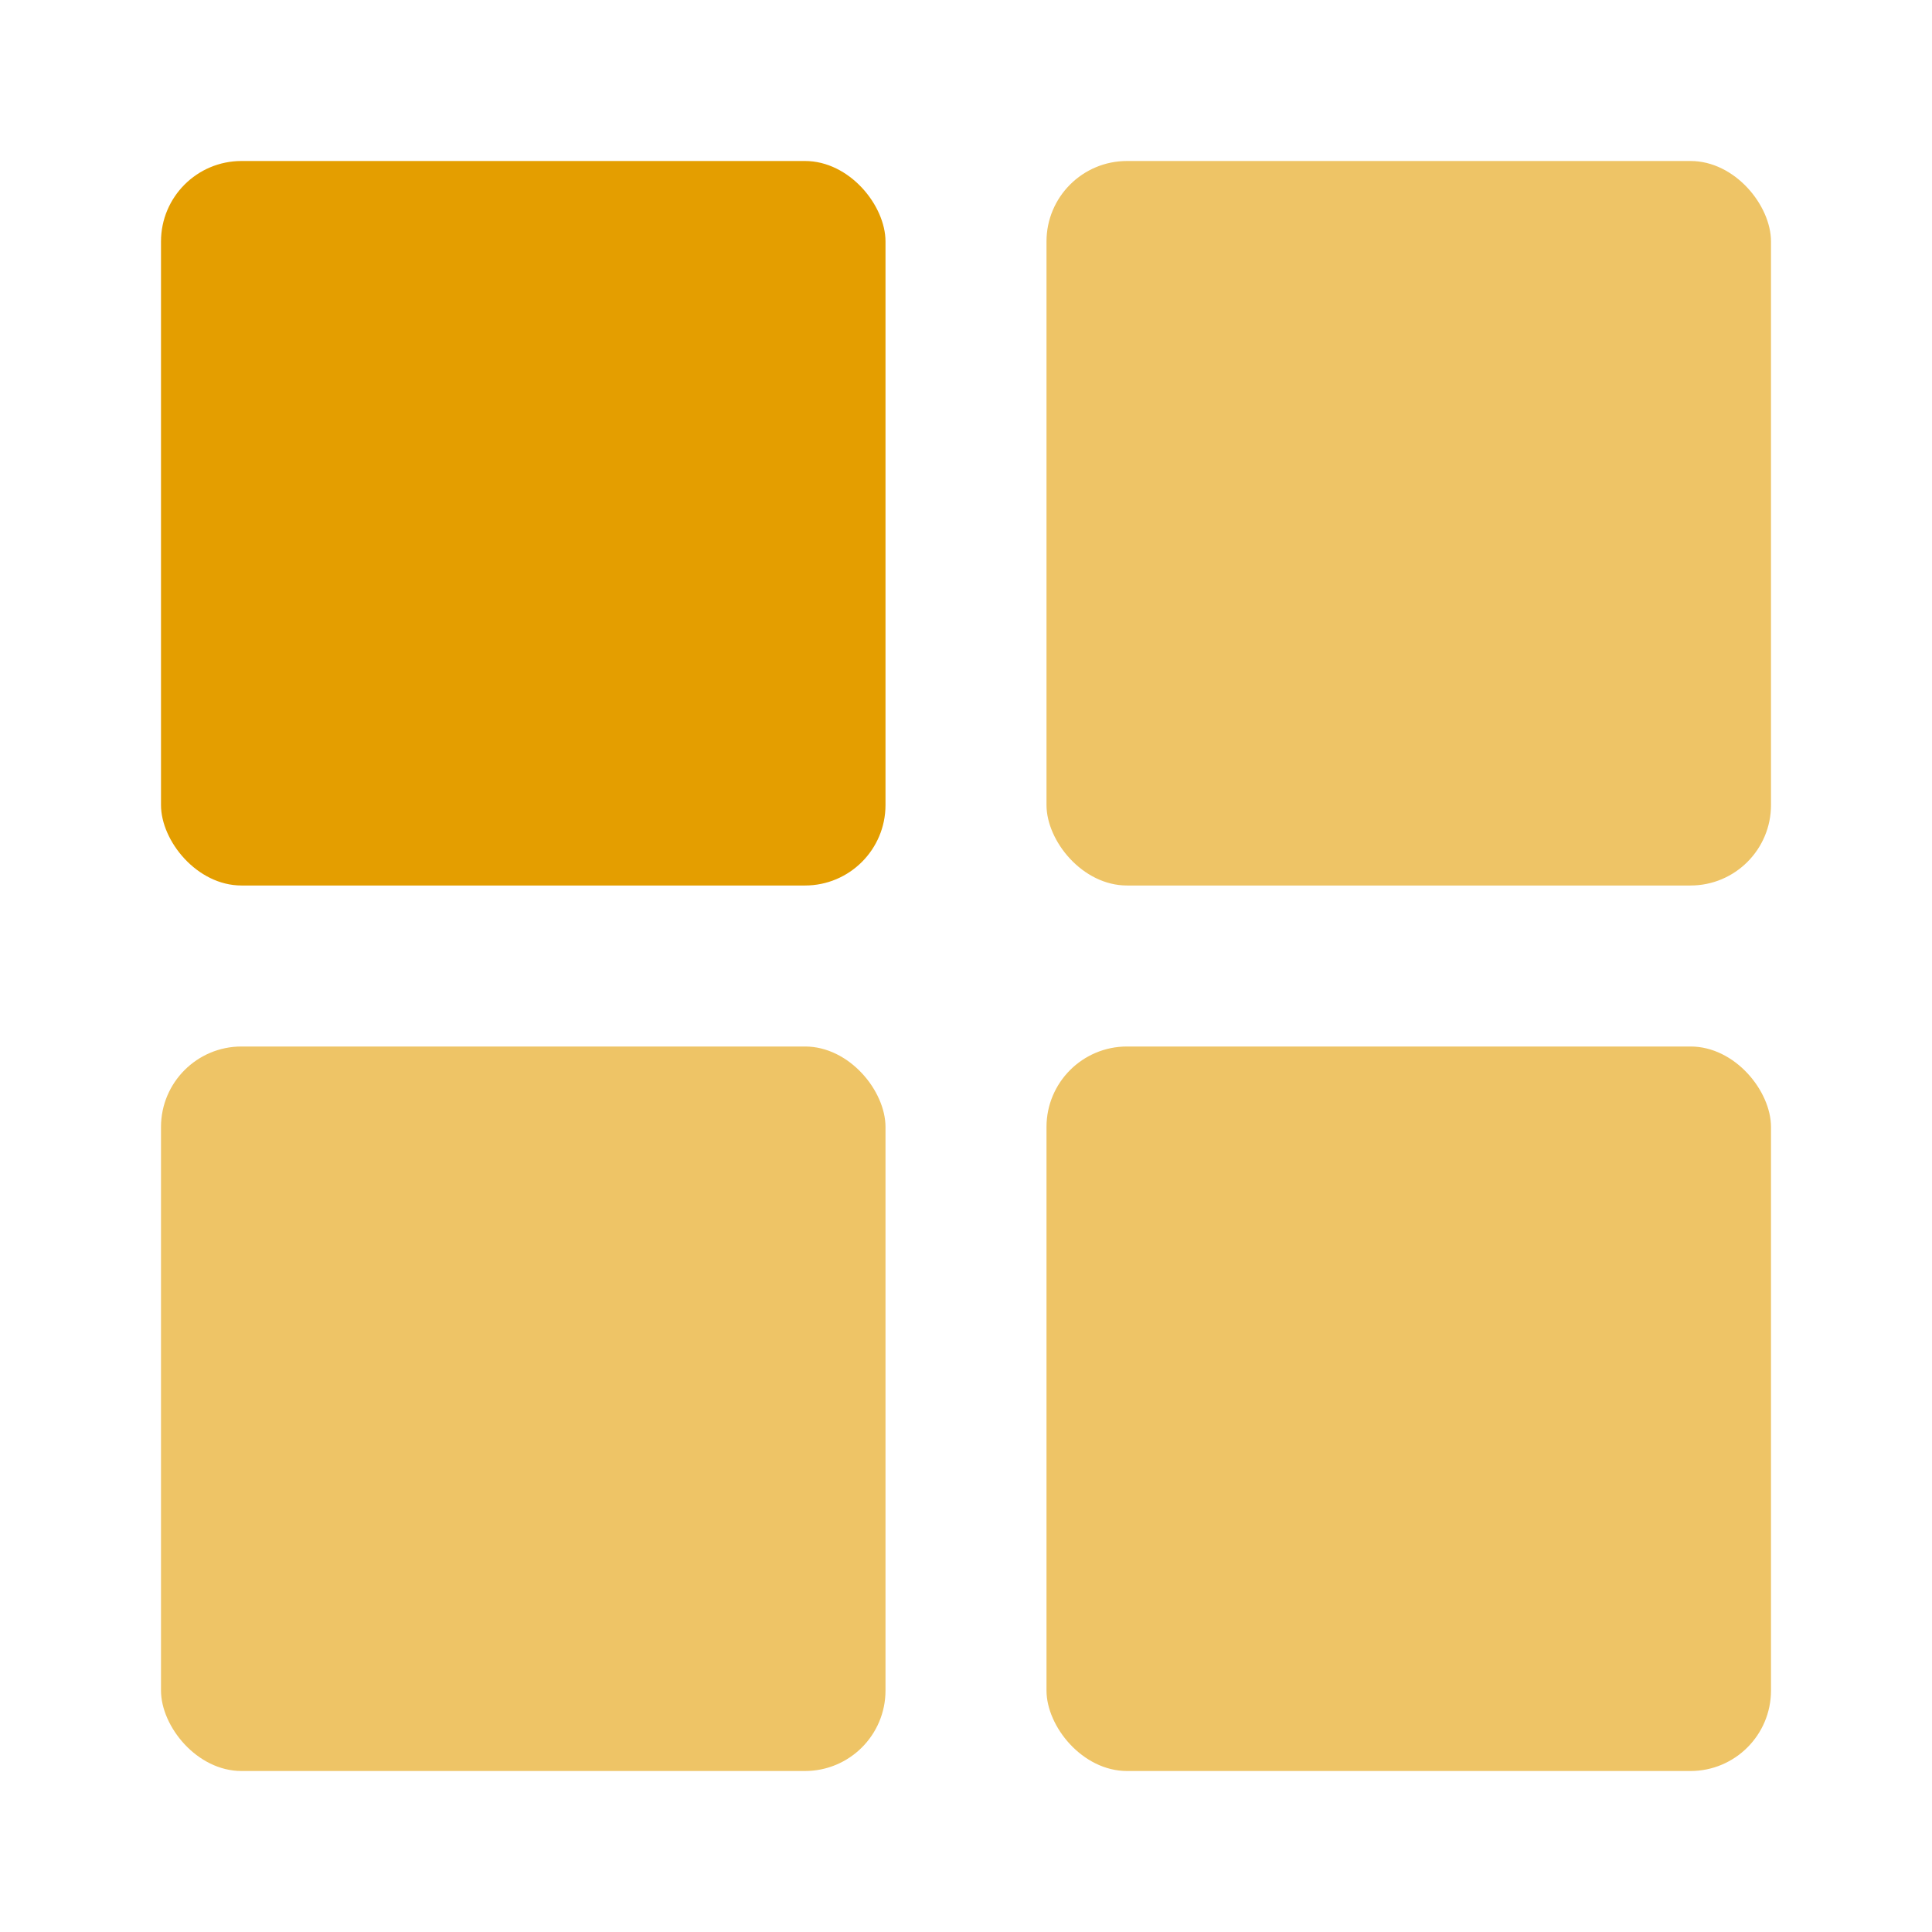 <svg xmlns="http://www.w3.org/2000/svg" viewBox="0 0 24 24"><rect width="9" height="9" x="2" y="2" fill="#e49e00" rx="1"/><rect width="9" height="9" x="2" y="13" fill="#eec466" rx="1"/><rect width="9" height="9" x="13" y="2" fill="#eec466" rx="1"/><rect width="9" height="9" x="13" y="13" fill="#eec466" rx="1"/></svg>